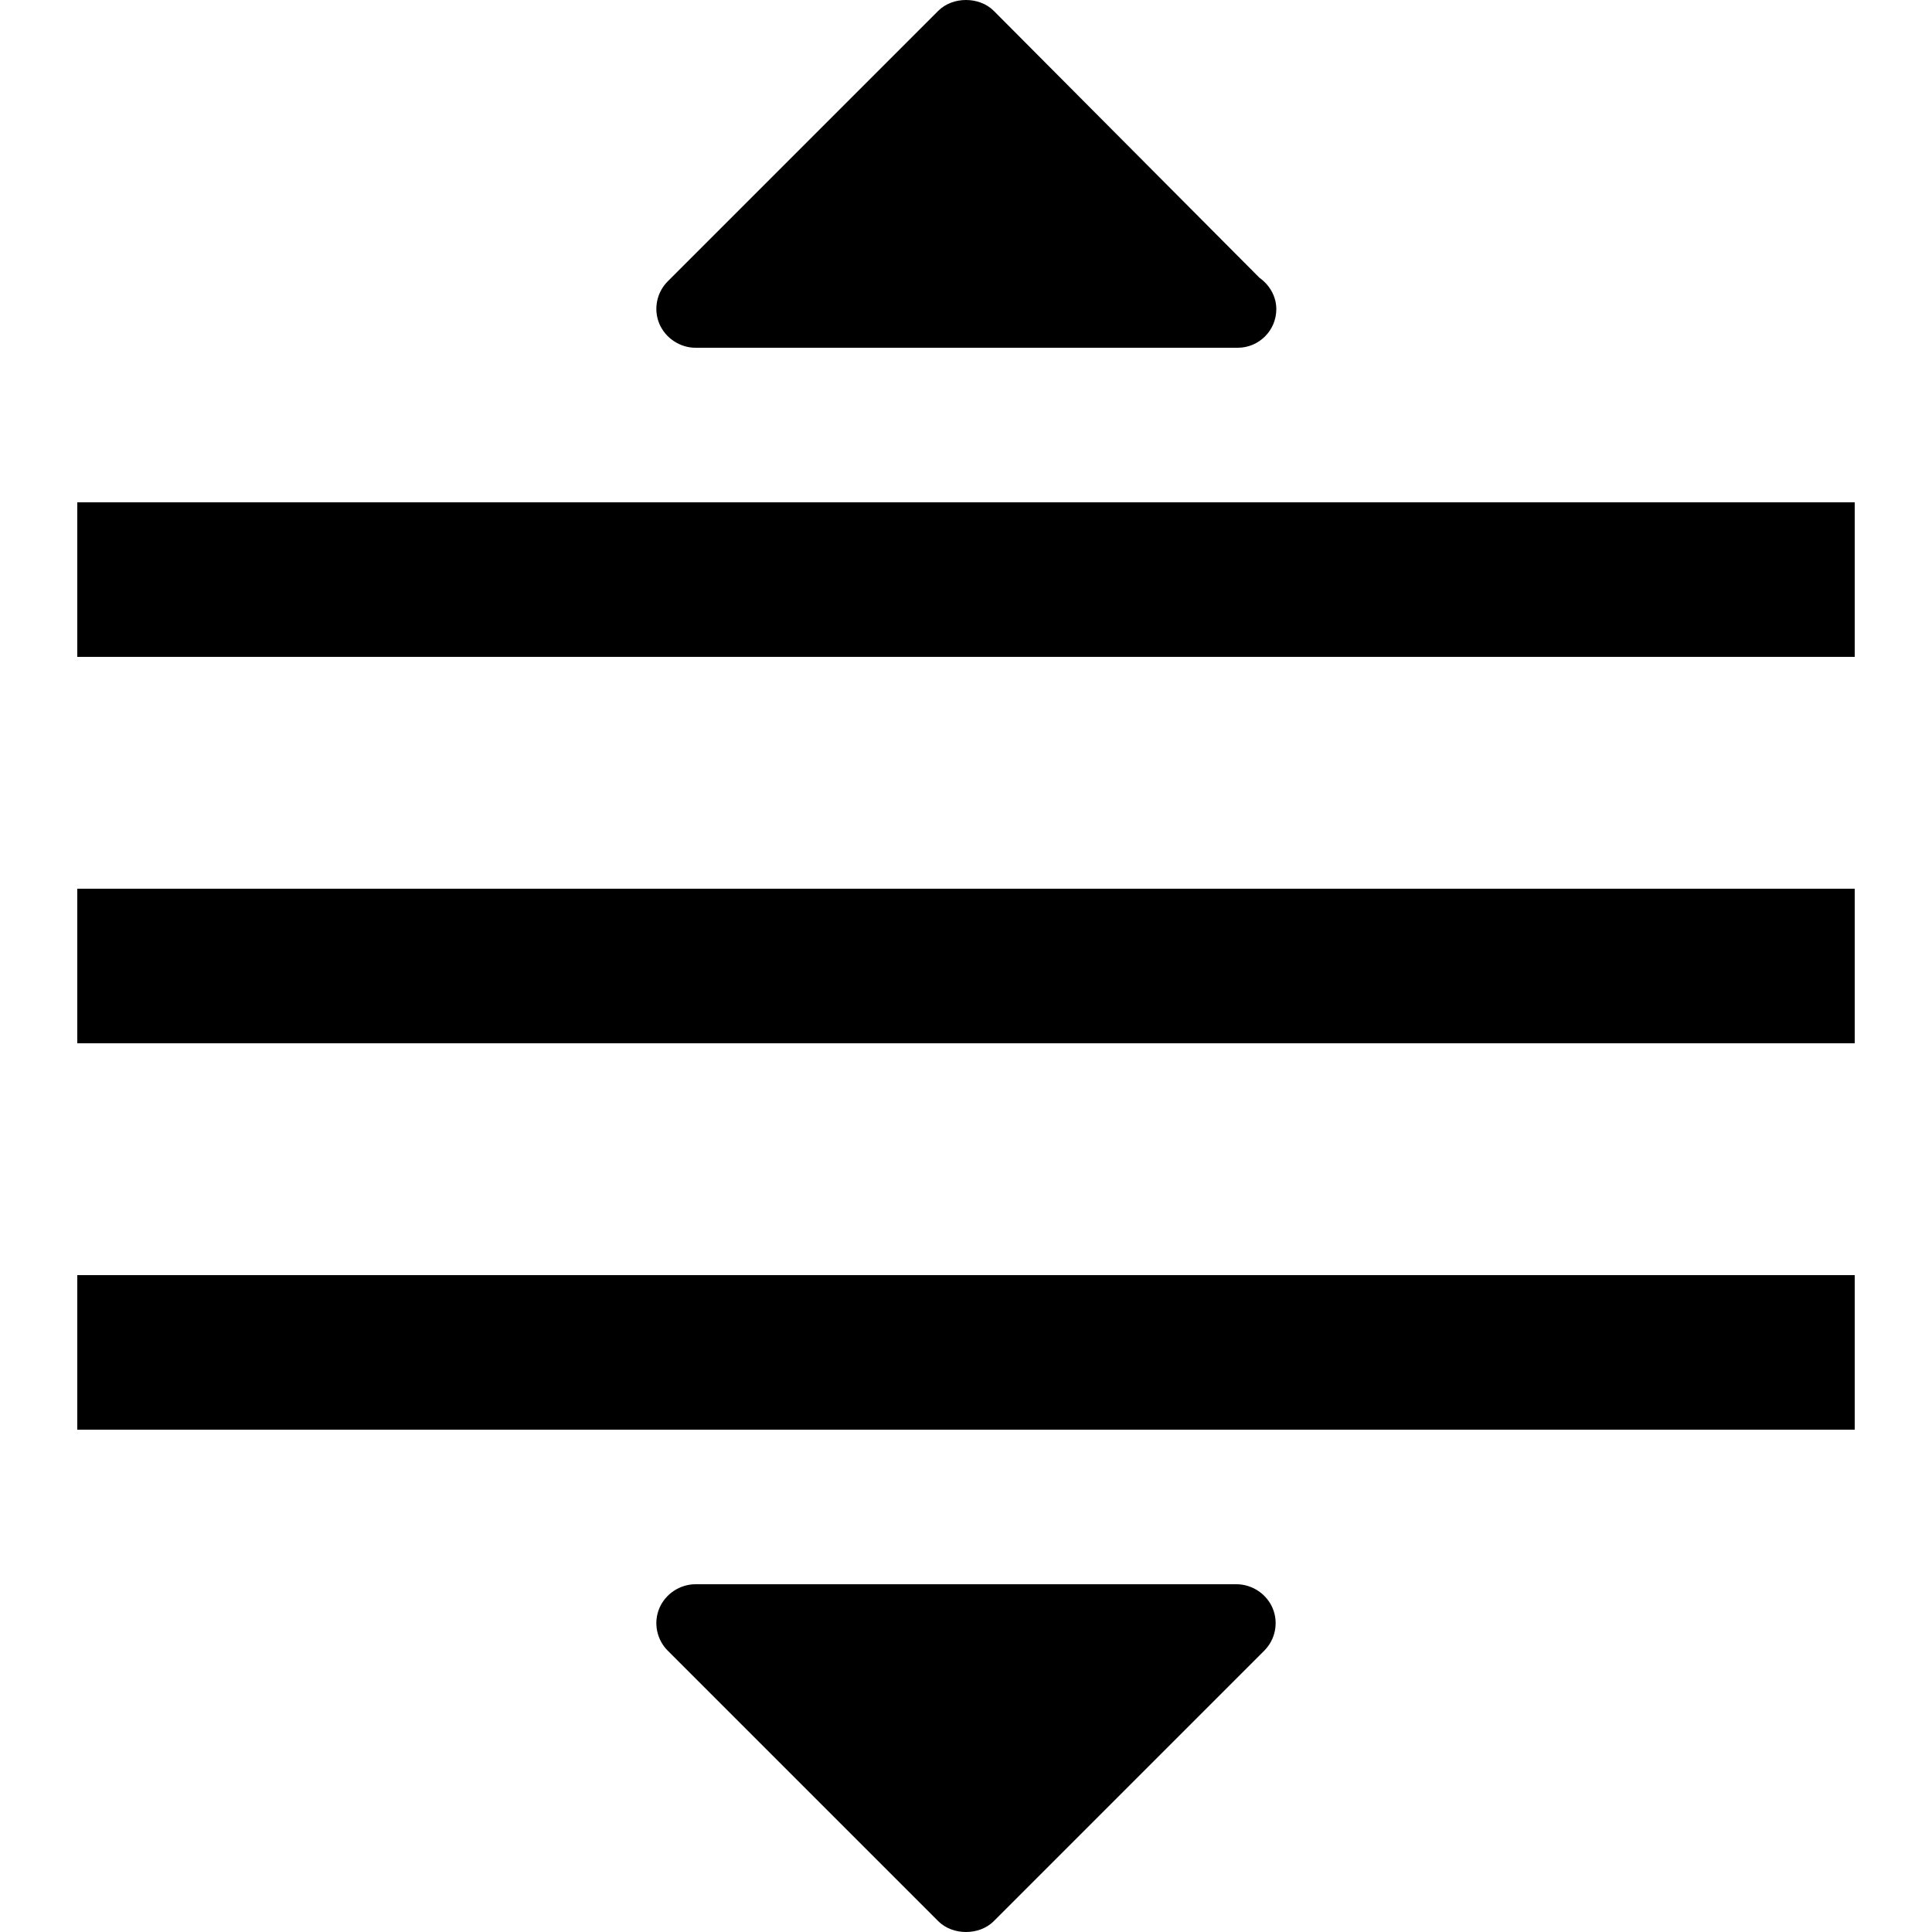 <?xml version="1.0"?>
<svg xmlns="http://www.w3.org/2000/svg" width="50" height="50" viewBox="0 0 50 50">
    <path d="M 25 0 C 24.744 0 24.477 0.086 24.281 0.281 L 17.281 7.281 C 16.995 7.567 16.907 8.001 17.062 8.375 C 17.218 8.748 17.596 9 18 9 L 32 9 L 32.031 9 C 32.583 9 33.031 8.552 33.031 8 C 33.031 7.663 32.849 7.369 32.594 7.188 L 25.719 0.281 C 25.523 0.086 25.256 0 25 0 z M 2 13 L 2 17 L 48 17 L 48 13 L 2 13 z M 2 23 L 2 27 L 48 27 L 48 23 L 2 23 z M 2 33 L 2 37 L 48 37 L 48 33 L 2 33 z M 18 41 C 17.596 41 17.218 41.251 17.062 41.625 C 16.907 41.999 16.995 42.433 17.281 42.719 L 24.281 49.719 C 24.476 49.914 24.744 50 25 50 C 25.256 50 25.524 49.914 25.719 49.719 L 32.719 42.719 C 33.005 42.433 33.093 41.999 32.938 41.625 C 32.783 41.251 32.404 41 32 41 L 18 41 z"/>
</svg>
